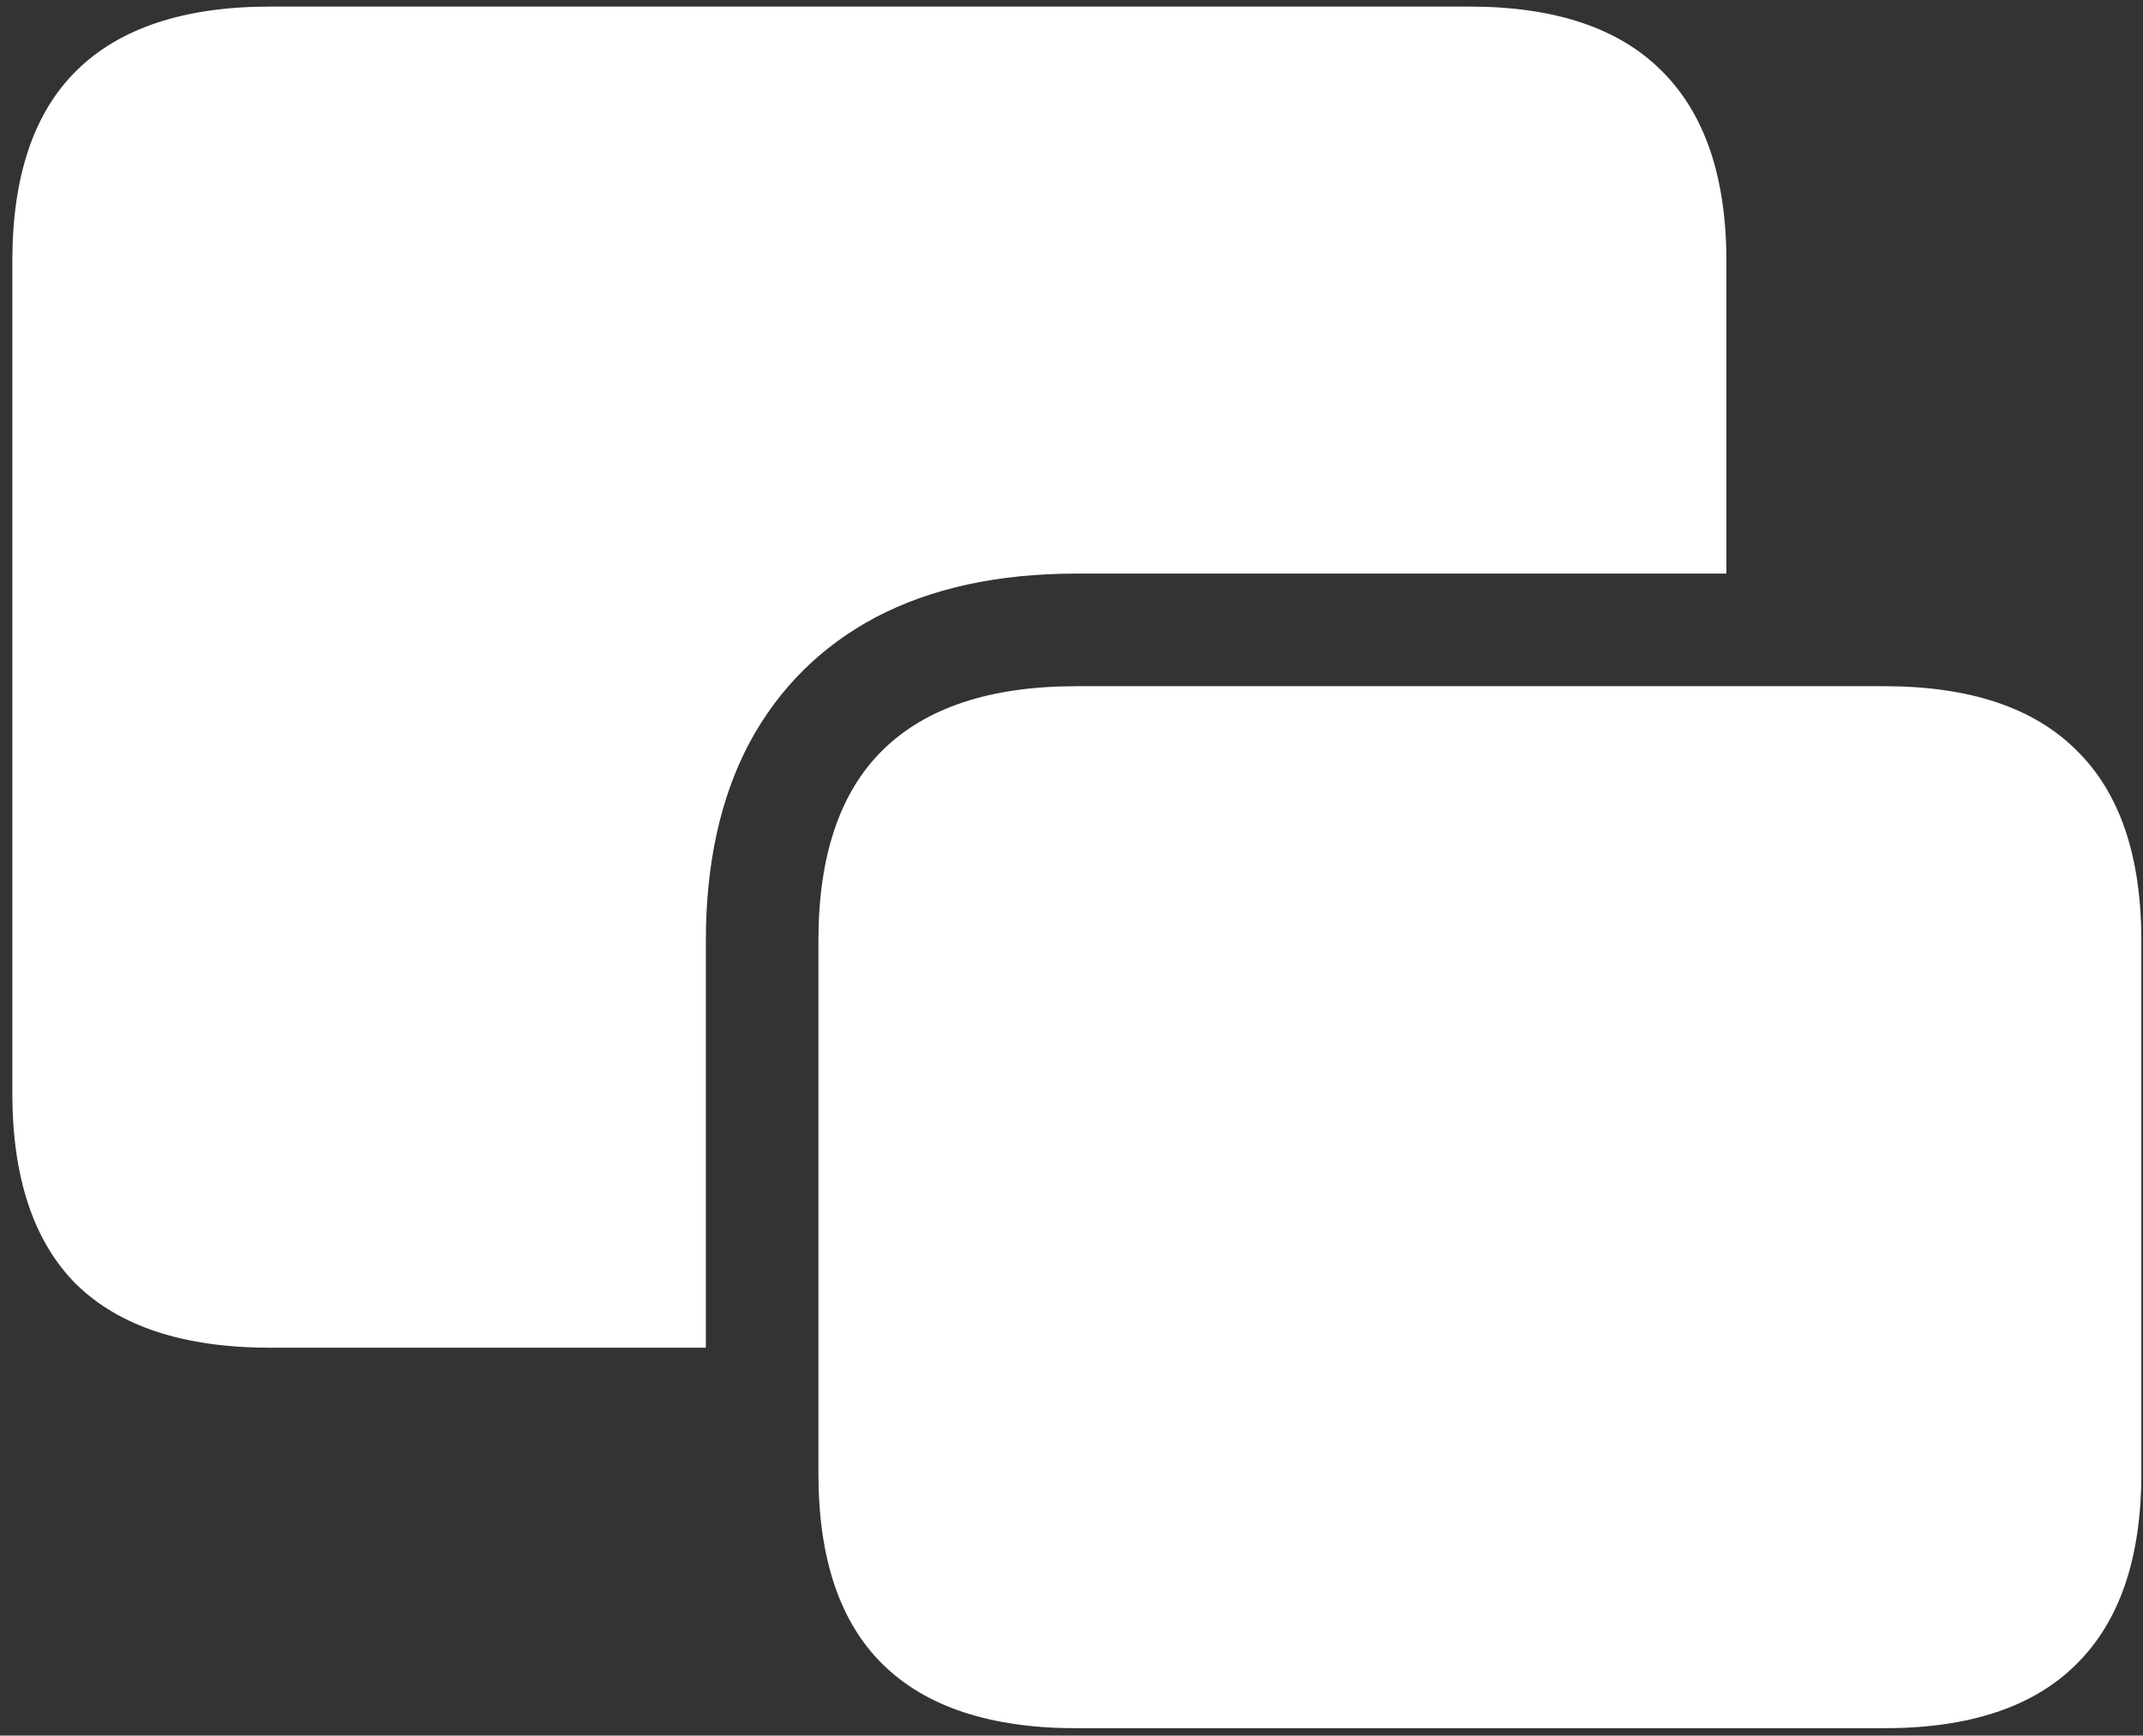 <svg width="163" height="132" viewBox="0 0 163 132" fill="none" xmlns="http://www.w3.org/2000/svg">
<rect x="0" y="0" width="163" height="132" fill="#333333" stroke="none"/>
<path d="M81.875 131.438H143.312C149.812 131.438 154.688 129.812 157.938 126.562C161.229 123.312 162.875 118.479 162.875 112.062V71.562C162.875 65.104 161.229 60.271 157.938 57.062C154.688 53.812 149.812 52.188 143.312 52.188H81.875C75.333 52.188 70.417 53.812 67.125 57.062C63.875 60.271 62.25 65.104 62.25 71.562V112.062C62.25 118.521 63.875 123.354 67.125 126.562C70.417 129.812 75.333 131.438 81.875 131.438ZM81.875 43.625H131.312V19.875C131.312 13.458 129.667 8.625 126.375 5.375C123.125 2.125 118.25 0.5 111.75 0.5H20.562C14.021 0.5 9.104 2.125 5.812 5.375C2.562 8.583 0.938 13.417 0.938 19.875V83.125C0.938 89.583 2.562 94.438 5.812 97.688C9.104 100.896 14.021 102.5 20.562 102.5H53.688V71.562C53.688 65.688 54.792 60.667 57 56.5C59.25 52.333 62.458 49.146 66.625 46.938C70.833 44.729 75.917 43.625 81.875 43.625Z" fill="white"/>
</svg>
